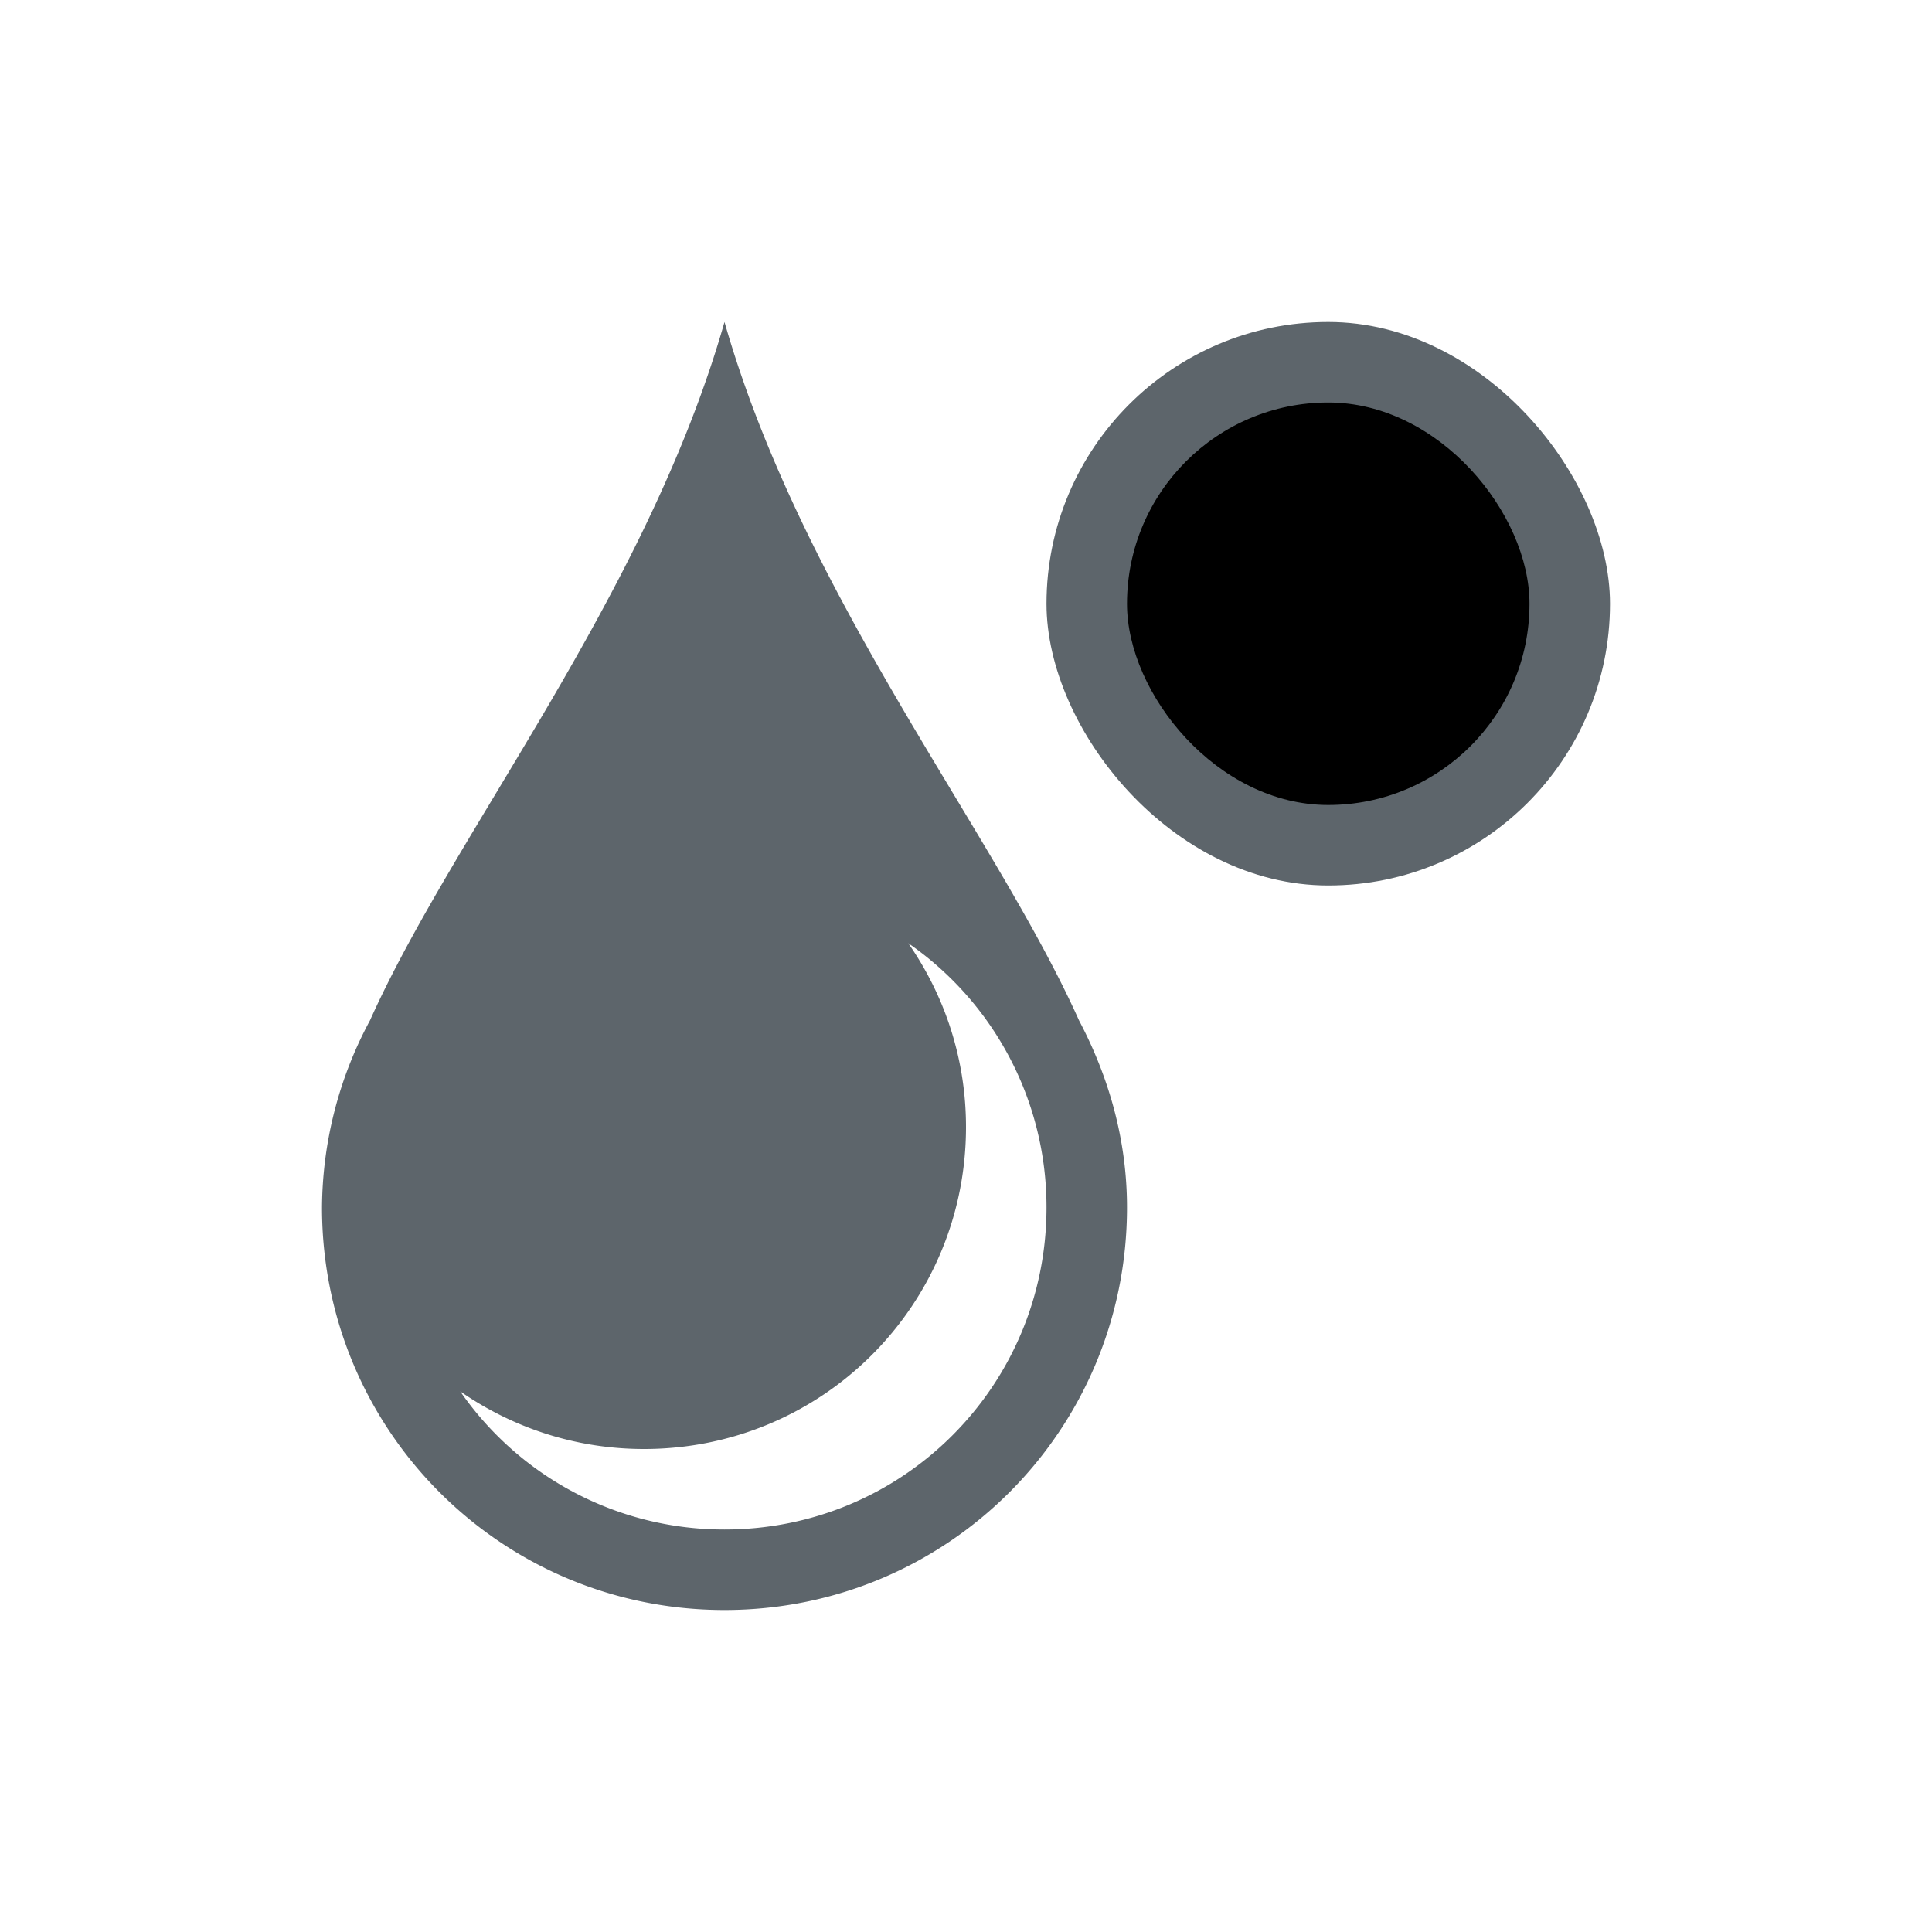 <svg xmlns="http://www.w3.org/2000/svg" viewBox="0 0 24 24"><g transform="translate(-377.857 -539.076)"><g fill="currentColor" color="#5d656b"><path d="M386.857 543.076c-.973 3.405-3.354 6.333-4.404 8.676a4.958 4.958 0 0 0-.596 2.324c0 2.77 2.23 5 5 5s5-2.23 5-5c0-.845-.228-1.627-.596-2.324-1.05-2.343-3.431-5.27-4.404-8.676m2.283 7.717a3.984 3.984 0 0 1 1.717 3.283c0 2.216-1.784 4-4 4a3.984 3.984 0 0 1-3.283-1.716c.647.45 1.432.716 2.283.716 2.216 0 4-1.784 4-4 0-.85-.267-1.636-.717-2.283"/><rect width="7" height="7" x="390.857" y="543.076" rx="3.5"/></g><rect y="544.076" x="391.857" height="5" width="5" rx="2.5"/></g></svg>